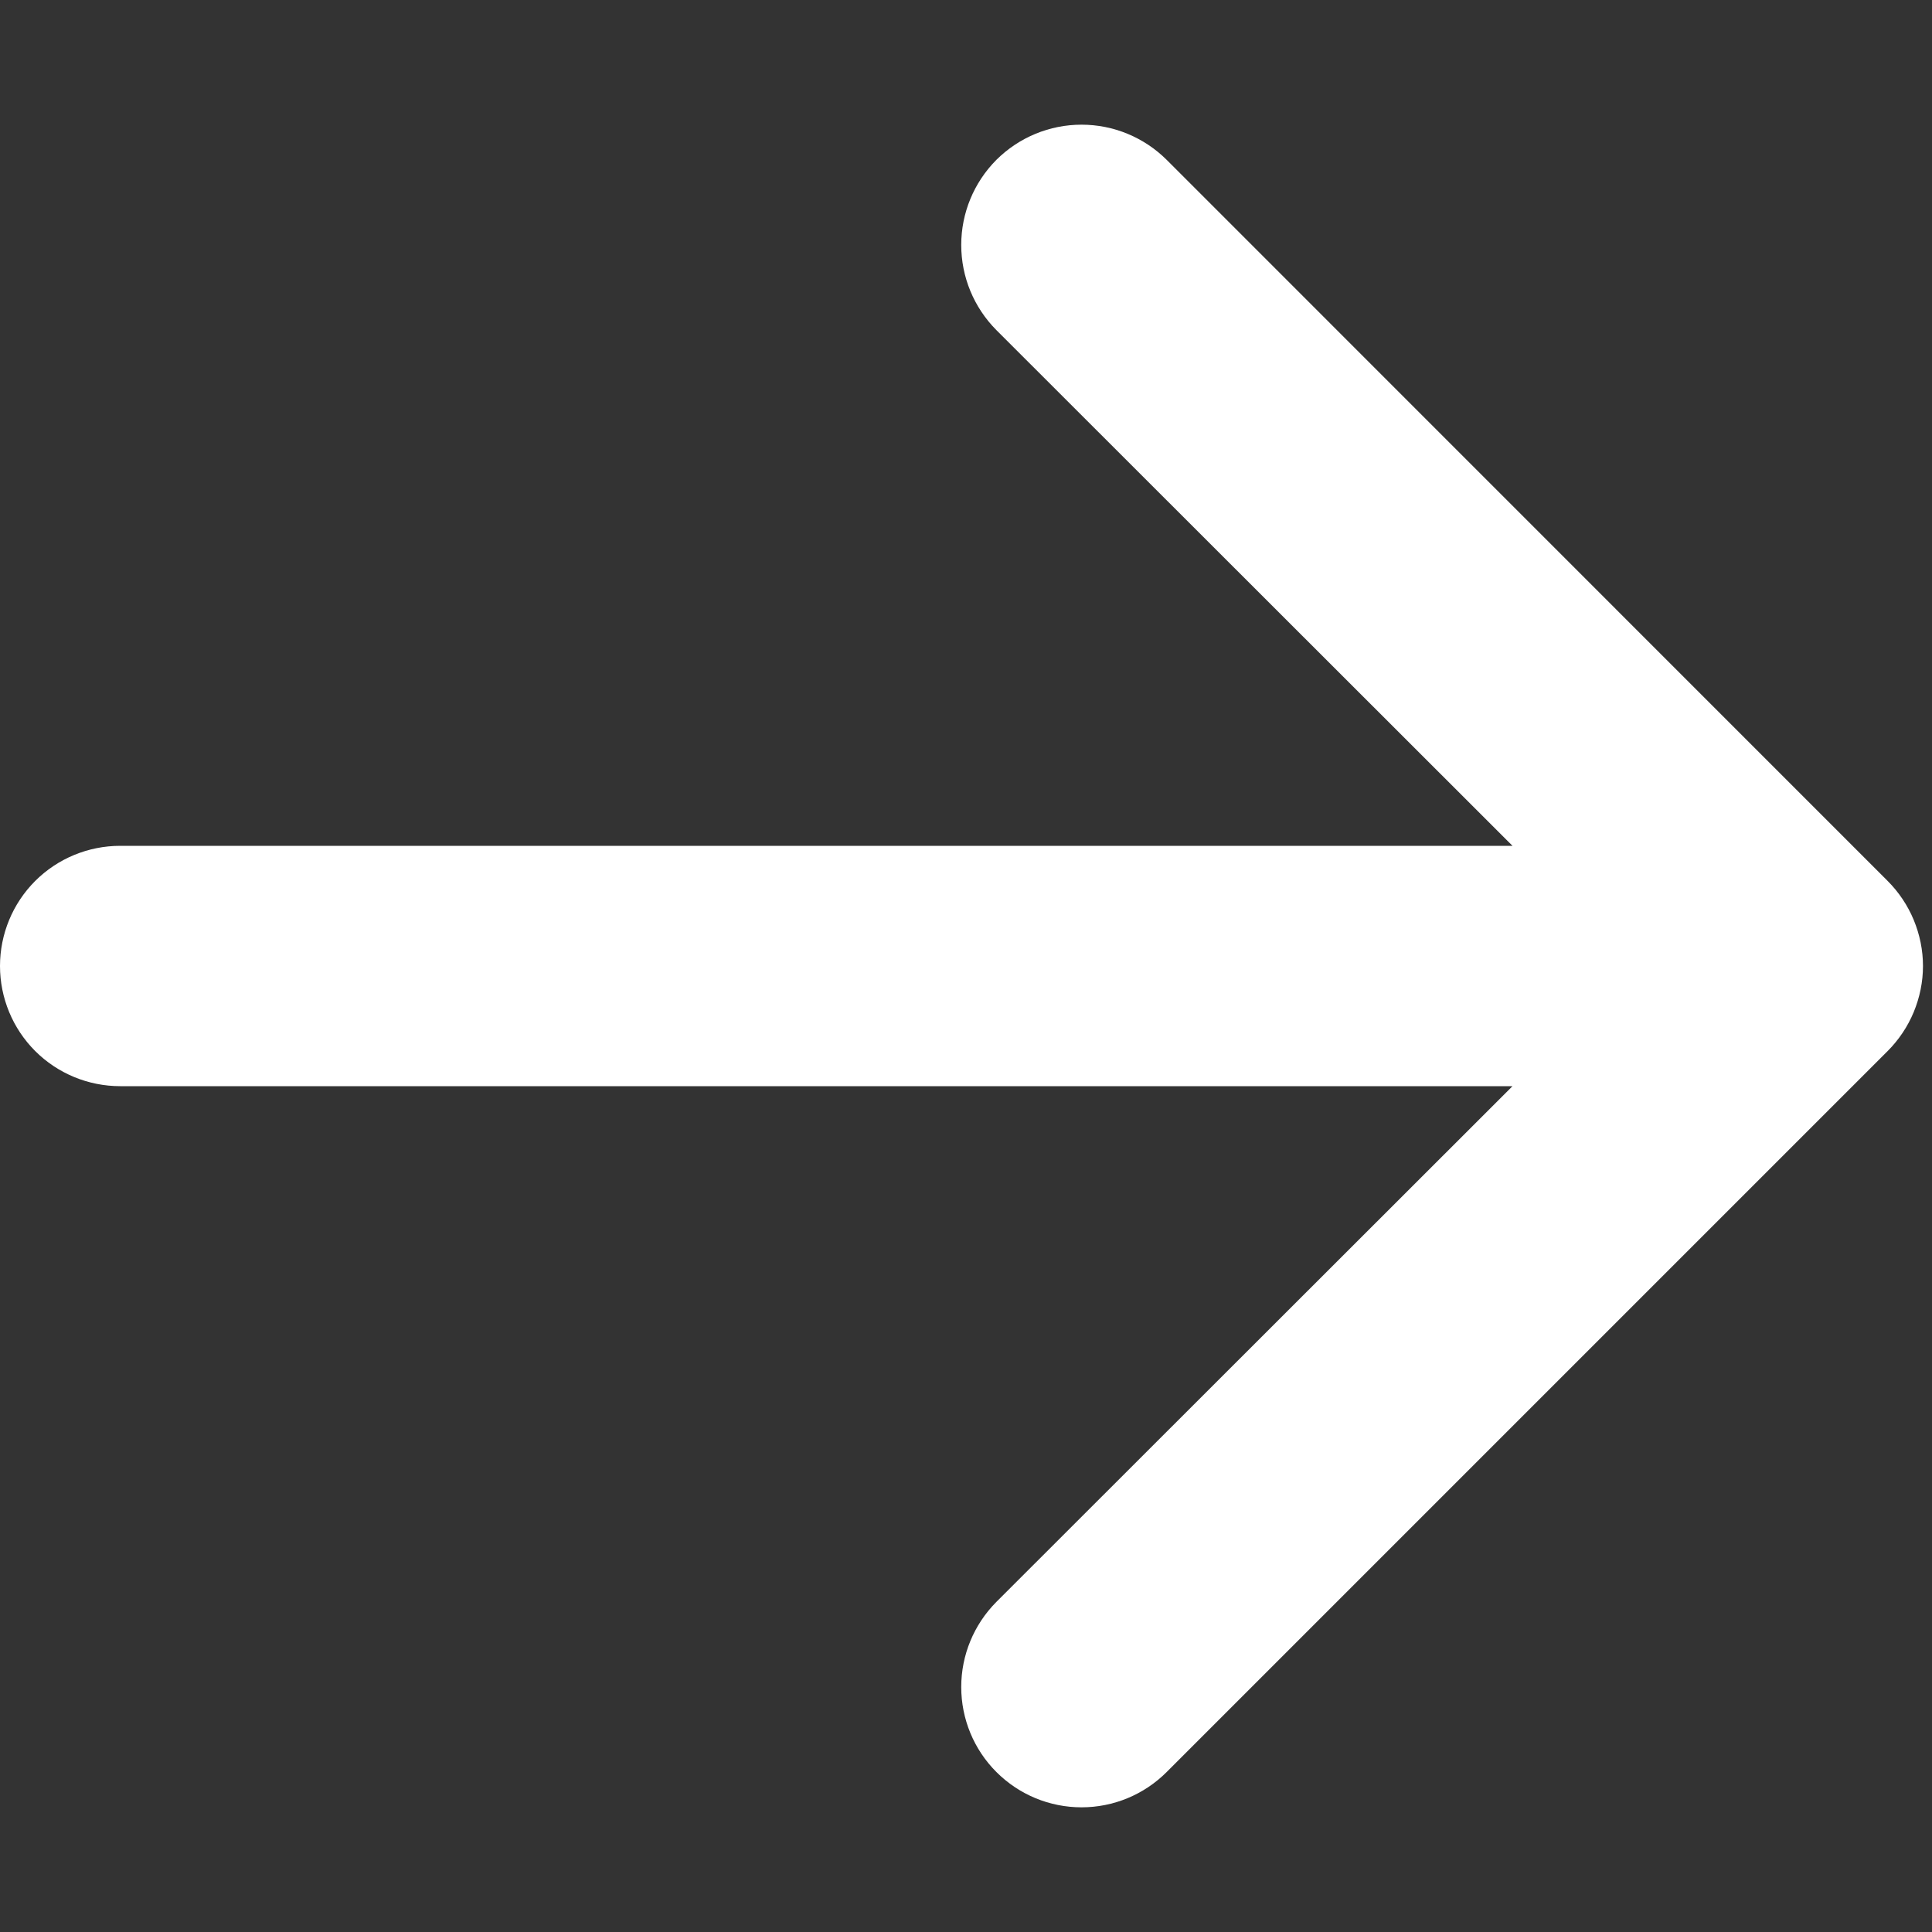 <svg width="15" height="15" viewBox="0 0 15 15" fill="none" xmlns="http://www.w3.org/2000/svg">
<rect x="0" y="0" width="15" height="15" fill="#333333" stroke="none"/>
<path fill-rule="evenodd" clip-rule="evenodd" d="M0 7.5C0 7.253 0.098 7.015 0.273 6.84C0.448 6.665 0.686 6.567 0.933 6.567H11.743L7.736 2.563C7.561 2.387 7.463 2.15 7.463 1.902C7.463 1.654 7.561 1.417 7.736 1.241C7.912 1.066 8.149 0.968 8.397 0.968C8.645 0.968 8.882 1.066 9.058 1.241L14.655 6.839C14.742 6.926 14.811 7.029 14.858 7.142C14.905 7.256 14.93 7.377 14.93 7.5C14.93 7.623 14.905 7.744 14.858 7.858C14.811 7.971 14.742 8.074 14.655 8.161L9.058 13.758C8.882 13.934 8.645 14.032 8.397 14.032C8.149 14.032 7.912 13.934 7.736 13.758C7.561 13.583 7.463 13.346 7.463 13.098C7.463 12.85 7.561 12.613 7.736 12.437L11.743 8.433H0.933C0.686 8.433 0.448 8.335 0.273 8.16C0.098 7.985 0 7.747 0 7.5Z" fill="white"/>
</svg>
